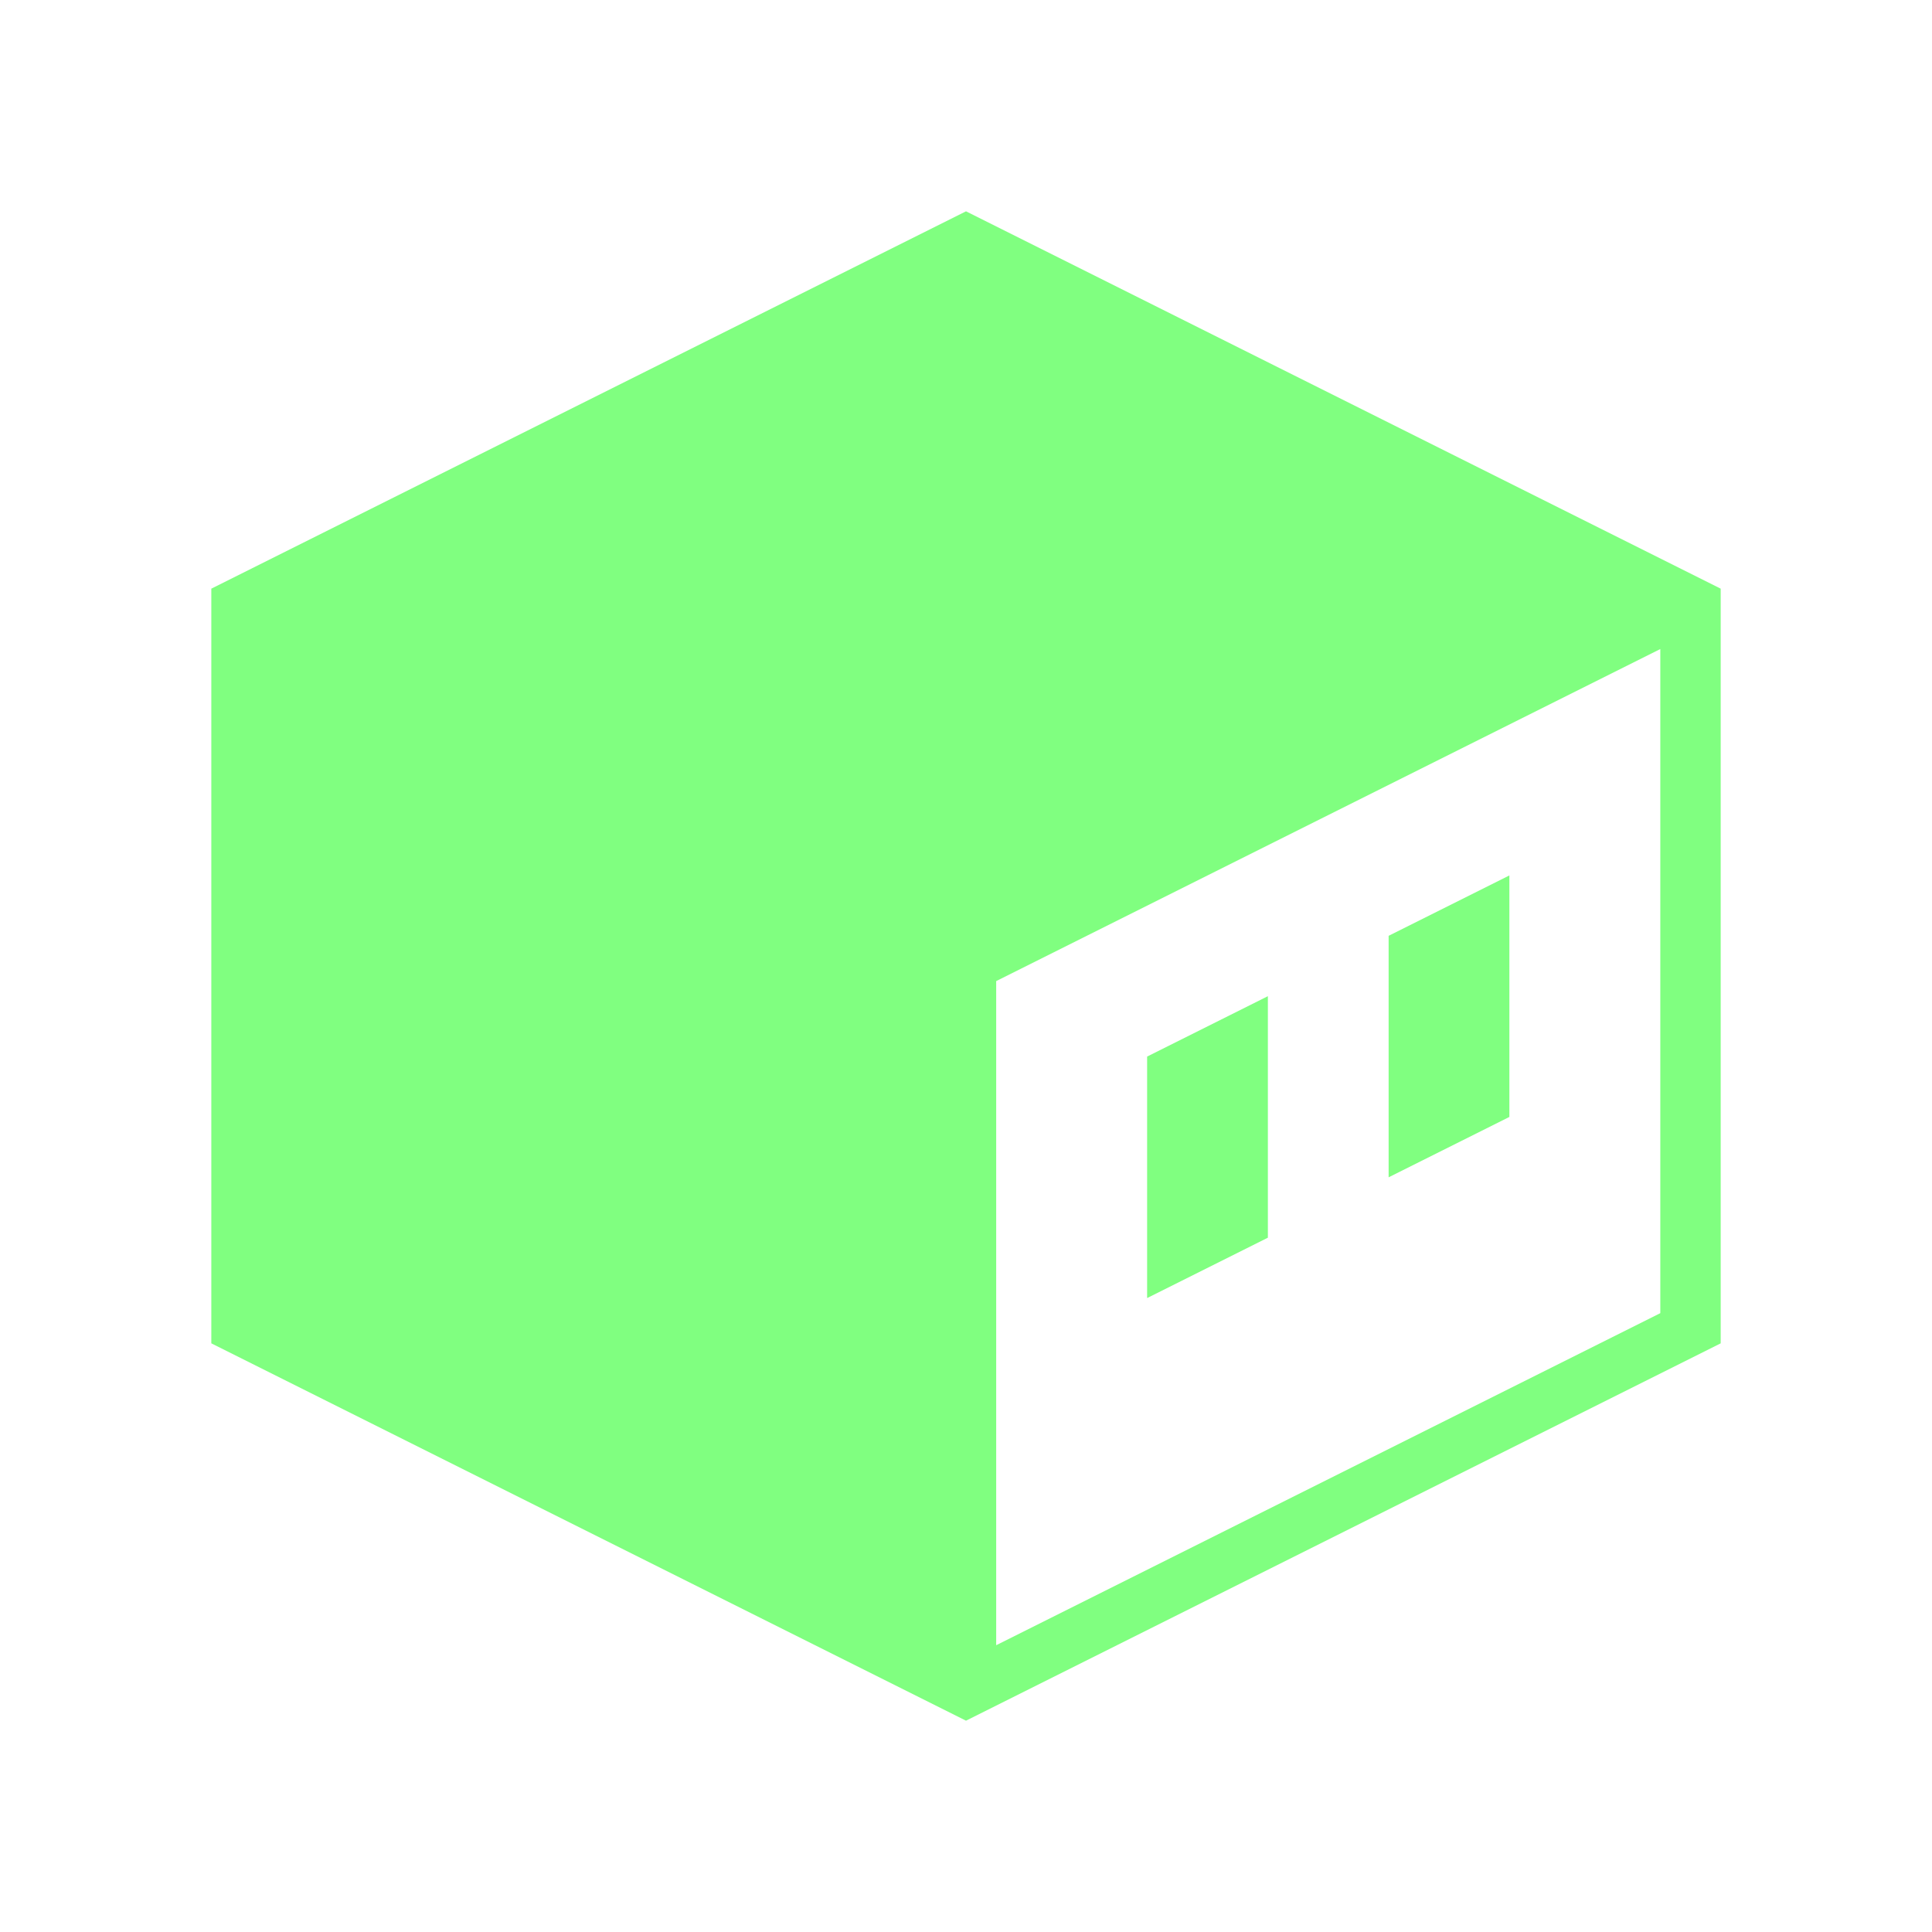 <?xml version="1.0" encoding="UTF-8"?>
<svg width="1280px" height="1280px" viewBox="0 0 1280 1280" version="1.1" xmlns="http://www.w3.org/2000/svg" xmlns:xlink="http://www.w3.org/1999/xlink">
    <title>phi dotty thinline 80ff80@1x</title>
    <g id="phi-dotty-thinline-80ff80" stroke="none" stroke-width="1" fill="none" fill-rule="evenodd">
        <path d="M640,140 L1140,390 L1140,890 L640,1140 L140,890 L140,390 L640,140 Z M1100,430 L660,650 L660,1090 L1100,870 L1100,430 Z M840,660 L840,820 L760,860 L760,700 L840,660 Z M1000,580 L1000,740 L920,780 L920,620 L1000,580 Z" id="Dotty" fill="#80FF80" fill-rule="nonzero"></path>
    </g>
</svg>